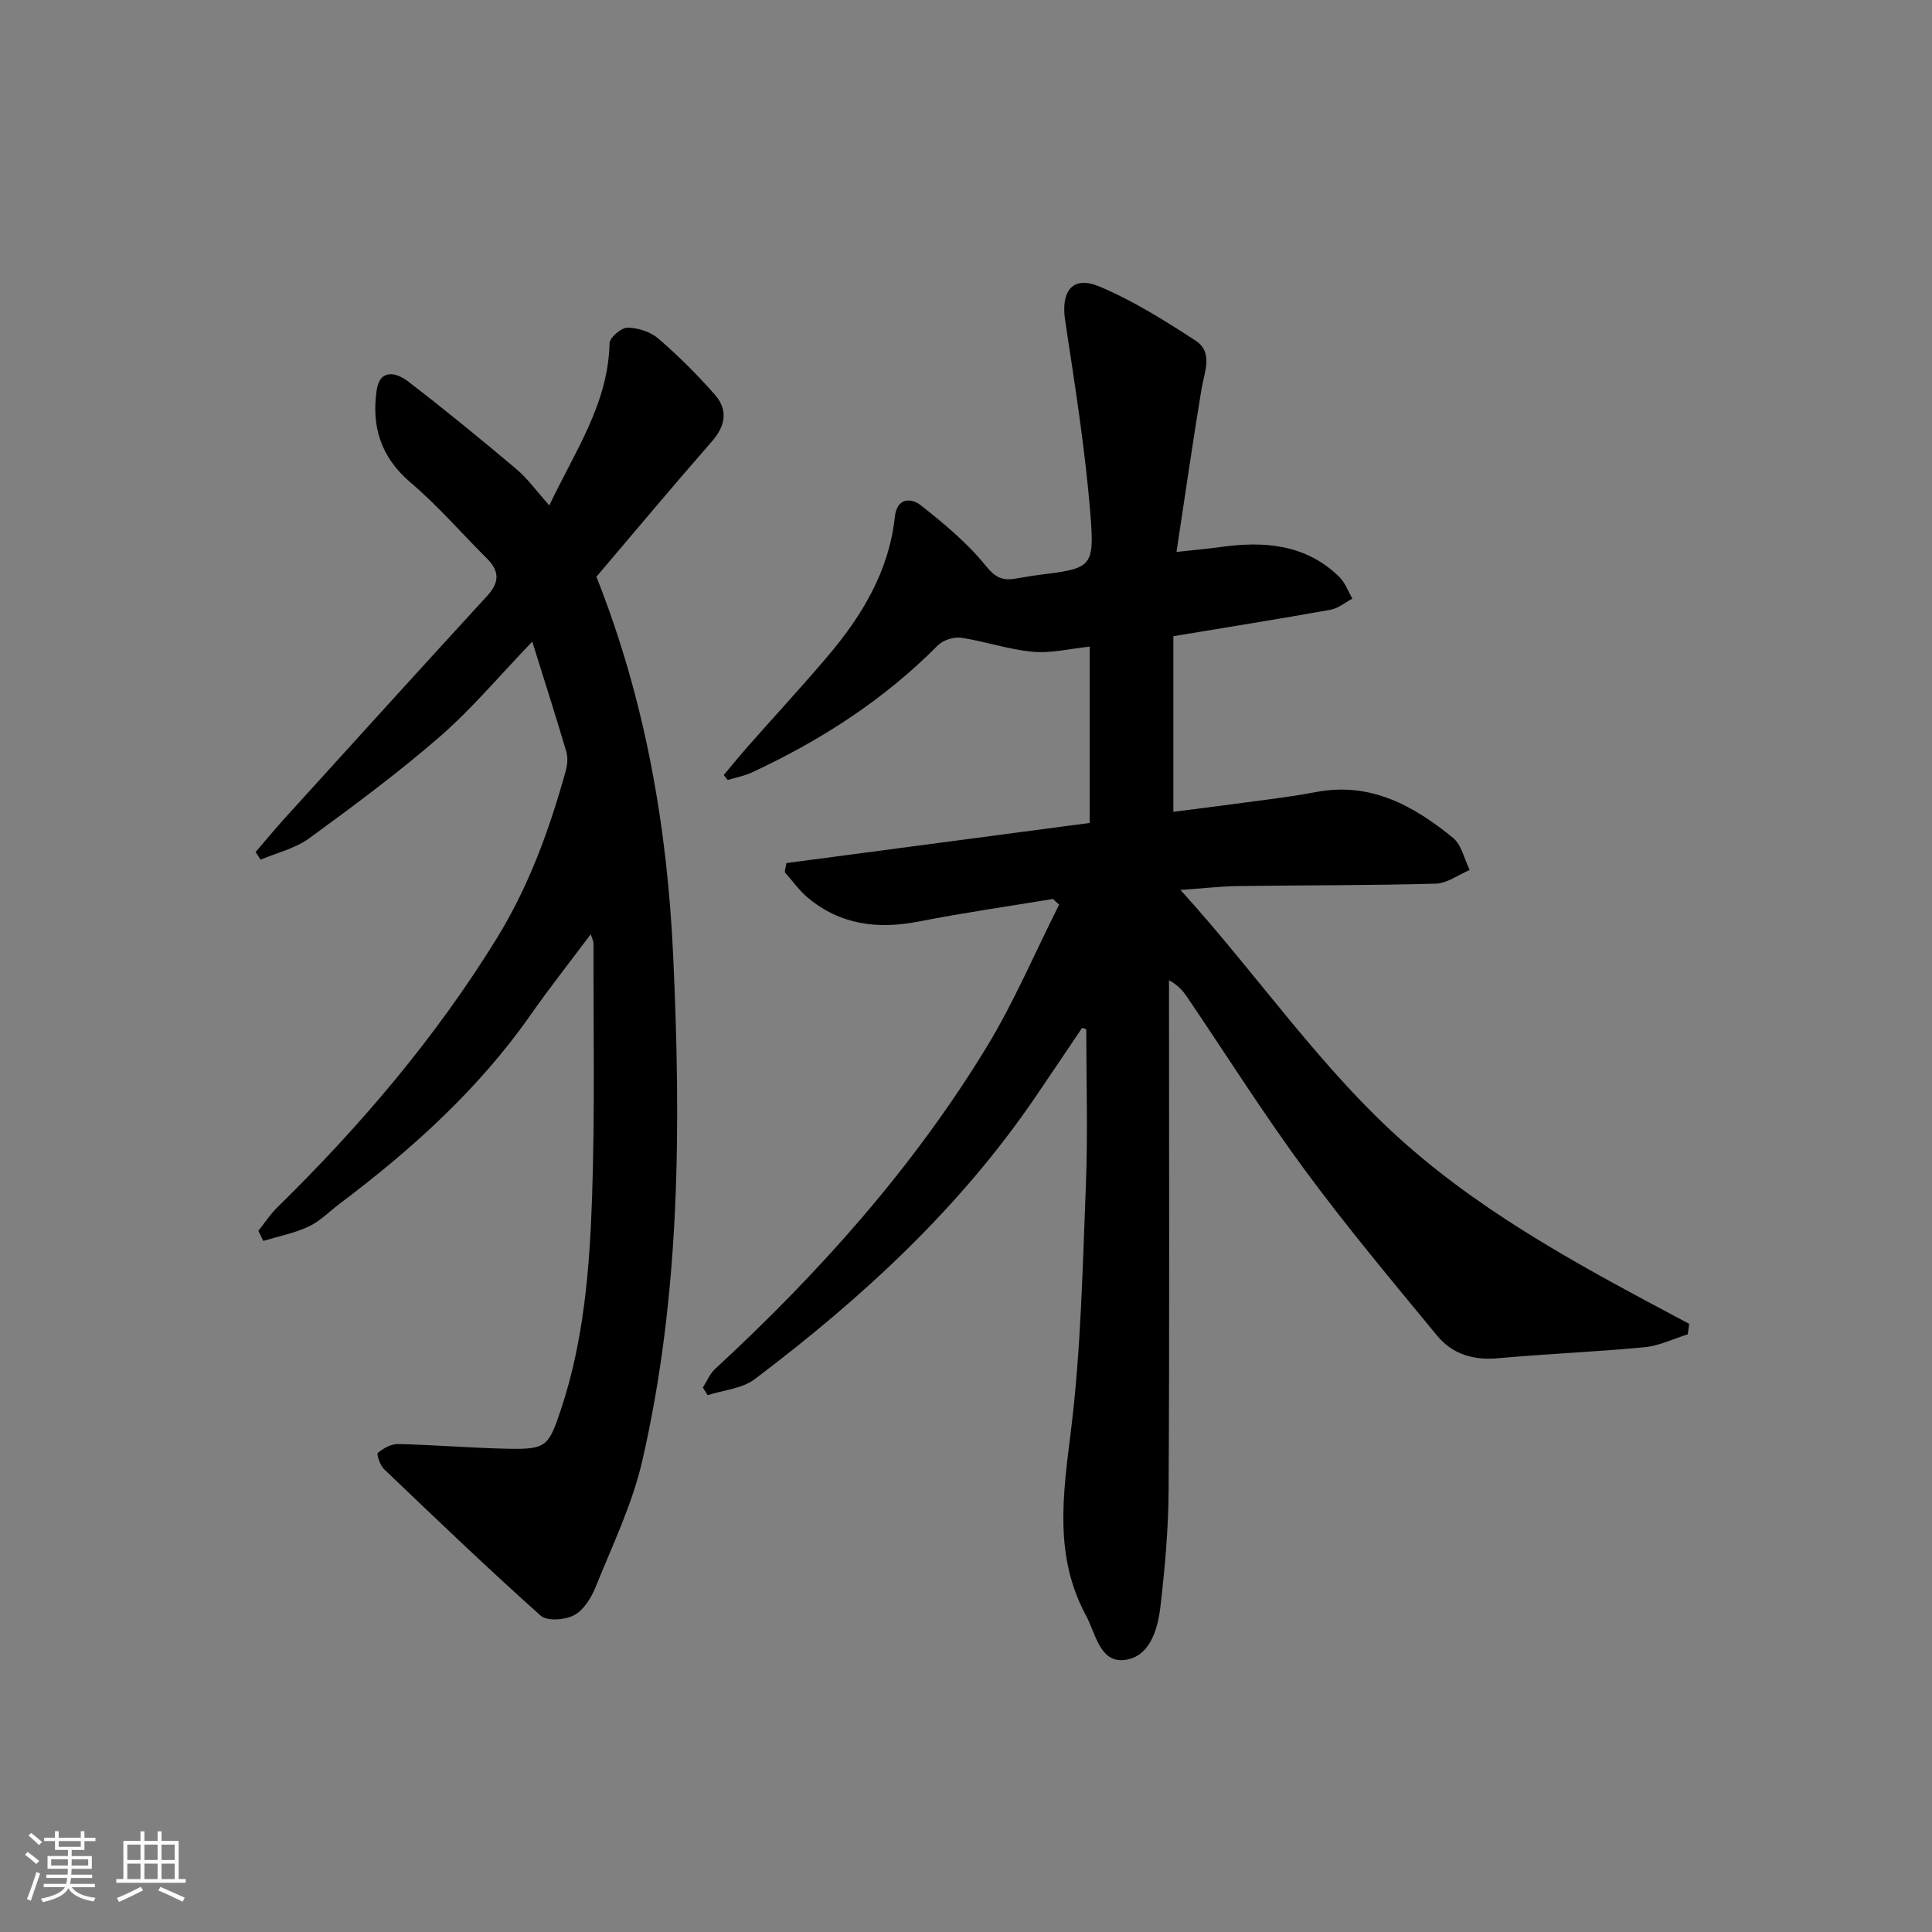 <svg enable-background="new 0 0 400 400" viewBox="0 0 400 400" xmlns="http://www.w3.org/2000/svg"><rect x="0" y="0" width="400" height="400" fill="#808080" stroke="none"/><path d="m5.17 384 .55-.58c.85.61 1.65 1.24 2.4 1.87l-.59.64c-.83-.73-1.62-1.38-2.36-1.93m1.22 9.53-.82-.34c.71-1.76 1.37-3.64 1.98-5.63.24.13.5.25.76.36-.6 1.67-1.24 3.54-1.92 5.61m-.5-13.5.57-.54c.56.44 1.31 1.06 2.26 1.87l-.65.64c-.67-.66-1.4-1.32-2.18-1.97m3.25.46h2.24v-1.36h.77v1.36h4.57v-1.36h.76v1.36h2.28v.69h-2.28v1.84h-2.64v1.26h4.18v2.64h-4.21c0 .45-.02.86-.05 1.21h4.32v.69h-4.38c-.04.34-.1.75-.19 1.22h5.15v.69h-4.82c.87 1.19 2.51 1.92 4.93 2.19-.17.31-.3.57-.37.76-2.77-.49-4.52-1.41-5.26-2.76-.56 1.26-2.3 2.23-5.24 2.9-.12-.24-.26-.48-.43-.72 2.73-.55 4.38-1.34 4.96-2.38h-4.38v-.69h4.65c.1-.38.17-.79.21-1.22h-4.32v-.69h4.4c.03-.34.05-.75.05-1.21h-4.2v-2.64h4.23v-1.26h-2.69v-1.84h-2.24zm1.46 4.46v1.29h3.45c.01-.4.02-.57.01-.53v-.32-.45h-3.46zm1.55-2.59h4.57v-1.19h-4.57zm6.11 2.59h-3.42v.77c-.01.19-.01.37-.02.53h3.44z" fill="#fafbfc"/><path d="m32.63 379.16h.82v1.98h3.54v7.89h1.46v.78h-14.37v-.78h1.46v-7.89h3.54v-1.98h.82v1.98h2.73zm-3.49 11.48.5.73c-1.61.82-3.28 1.63-5 2.42-.13-.27-.28-.55-.44-.82 1.75-.73 3.4-1.5 4.94-2.33m-2.78-5.55h2.73v-3.18h-2.73zm0 3.95h2.73v-3.2h-2.73zm3.54-3.95h2.73v-3.18h-2.73zm0 3.95h2.73v-3.2h-2.73zm7.89 4.68c-1.84-.92-3.51-1.7-5.02-2.32l.45-.73c1.89.8 3.57 1.55 5.04 2.23zm-1.62-11.81h-2.73v3.18h2.73zm-2.73 7.13h2.73v-3.2h-2.73z" fill="#fafbfc"/><g fill="#000001"><path d="m224.04 212.81c-3.2 4.74-6.38 9.48-9.6 14.21-15.73 23.14-36.03 41.79-58.18 58.52-2.6 1.97-6.47 2.25-9.75 3.32-.33-.53-.66-1.05-.99-1.58.83-1.29 1.42-2.83 2.51-3.83 21.5-19.86 40.91-41.54 56.19-66.58 5.74-9.42 10.08-19.69 15.06-29.58-.42-.39-.85-.78-1.27-1.17-9.25 1.53-18.54 2.86-27.74 4.66-8.46 1.66-16.21.74-22.97-4.88-1.83-1.52-3.24-3.55-4.84-5.35.12-.62.24-1.24.36-1.86 20.84-2.76 41.68-5.52 62.79-8.31 0-12.12 0-24.02 0-36.5-4.04.41-7.98 1.41-11.8 1.06-4.98-.45-9.84-2.16-14.82-2.9-1.52-.23-3.74.49-4.82 1.58-11.16 11.26-24.22 19.67-38.51 26.31-1.57.73-3.33 1.05-5 1.56-.27-.34-.55-.69-.82-1.03 1.72-2.03 3.39-4.1 5.15-6.09 5.4-6.12 10.94-12.11 16.22-18.32 7.2-8.46 12.85-17.72 14.07-29.11.41-3.79 3.26-3.99 5.37-2.32 4.77 3.77 9.56 7.73 13.35 12.41 1.9 2.35 3.32 3.21 5.95 2.81 1.64-.25 3.28-.57 4.92-.78 11.15-1.4 11.78-1.44 10.88-12.69-1.08-13.38-3.21-26.7-5.22-39.99-.93-6.11 1.52-9.39 7.09-7.06 6.96 2.91 13.48 7.03 19.85 11.16 3.81 2.47 1.89 6.47 1.29 10.06-1.8 10.89-3.37 21.83-5.18 33.73 3.89-.43 6.47-.64 9.03-1 9.07-1.28 17.69-.65 24.68 6.17 1.21 1.18 1.82 2.99 2.71 4.5-1.5.79-2.92 2.01-4.51 2.3-10.59 1.9-21.22 3.59-32.56 5.48v36.36c6.44-.83 13.13-1.67 19.8-2.58 3.29-.44 6.58-.91 9.84-1.53 11.2-2.11 20.11 2.84 28.26 9.5 1.78 1.45 2.33 4.39 3.45 6.65-2.34.99-4.65 2.76-7.02 2.83-13.65.38-27.32.31-40.98.5-3.6.05-7.2.48-11.88.8 16.16 17.78 29.09 37.16 46.71 52.67 17.6 15.49 38.11 26.25 58.62 37.17-.1.72-.2 1.44-.3 2.17-2.98.92-5.91 2.38-8.95 2.67-10.09.96-20.24 1.36-30.34 2.28-5.08.47-9.44-.85-12.57-4.64-9.3-11.28-18.7-22.51-27.37-34.27-8.58-11.64-16.3-23.9-24.42-35.88-.83-1.22-1.77-2.37-3.75-3.48v4.97c0 33.5.11 67-.08 100.49-.04 8.12-.77 16.27-1.71 24.34-.57 4.84-2.32 10.55-7.7 10.96-4.87.37-5.71-5.54-7.71-9.25-6.58-12.21-4.78-24.78-3.15-37.86 2.12-16.95 2.46-34.14 3.14-51.24.43-10.74.08-21.5.08-32.26-.26-.11-.56-.19-.86-.28z"/><path d="m53.49 254.83c1.29-1.62 2.44-3.4 3.91-4.84 17.18-16.85 32.68-35.03 45.37-55.58 6.73-10.9 11-22.68 14.38-34.88.34-1.23.45-2.71.1-3.9-2.1-7.12-4.37-14.2-7.05-22.79-6.8 7.07-12.46 13.86-19.04 19.59-8.64 7.52-17.88 14.37-27.14 21.13-2.89 2.11-6.69 2.99-10.07 4.43-.34-.53-.69-1.06-1.03-1.59 1.99-2.31 3.93-4.67 5.98-6.93 13.98-15.4 27.94-30.82 42-46.14 2.55-2.78 2.51-5.1-.07-7.68-5.28-5.27-10.2-10.96-15.86-15.78-6.16-5.24-8.1-11.65-6.97-19.16.67-4.41 4.08-3.58 6.43-1.78 7.63 5.85 15.08 11.95 22.43 18.15 2.38 2 4.24 4.62 6.87 7.56 5.28-11.18 12.2-21.03 12.47-33.58.02-1.17 2.43-3.23 3.72-3.22 2.17.02 4.77.86 6.4 2.27 4.13 3.56 8.03 7.46 11.64 11.55 2.81 3.18 2.3 6.46-.6 9.77-8.11 9.26-16 18.71-23.88 27.98 10.04 25.3 14.65 51.53 15.89 78.4 1.62 35.14 1.54 70.25-6.42 104.75-2.07 8.95-6.19 17.46-9.65 26.05-.9 2.23-2.47 4.75-4.44 5.8-1.87 1-5.61 1.28-6.93.09-11.02-9.85-21.7-20.09-32.4-30.31-.84-.8-1.62-3.13-1.3-3.39 1.14-.95 2.78-1.86 4.21-1.83 7.61.18 15.21.83 22.81.98 7.81.15 8.33-.48 10.87-8.08 4.79-14.36 5.96-29.3 6.47-44.22.59-17.44.25-34.91.29-52.37 0-.42-.25-.83-.57-1.86-4.36 5.82-8.55 11.12-12.41 16.64-10.82 15.47-24.62 27.89-39.58 39.16-2.13 1.6-4.05 3.62-6.41 4.72-2.95 1.38-6.25 2.02-9.4 2.98-.33-.7-.67-1.4-1.02-2.09z"/></g></svg>